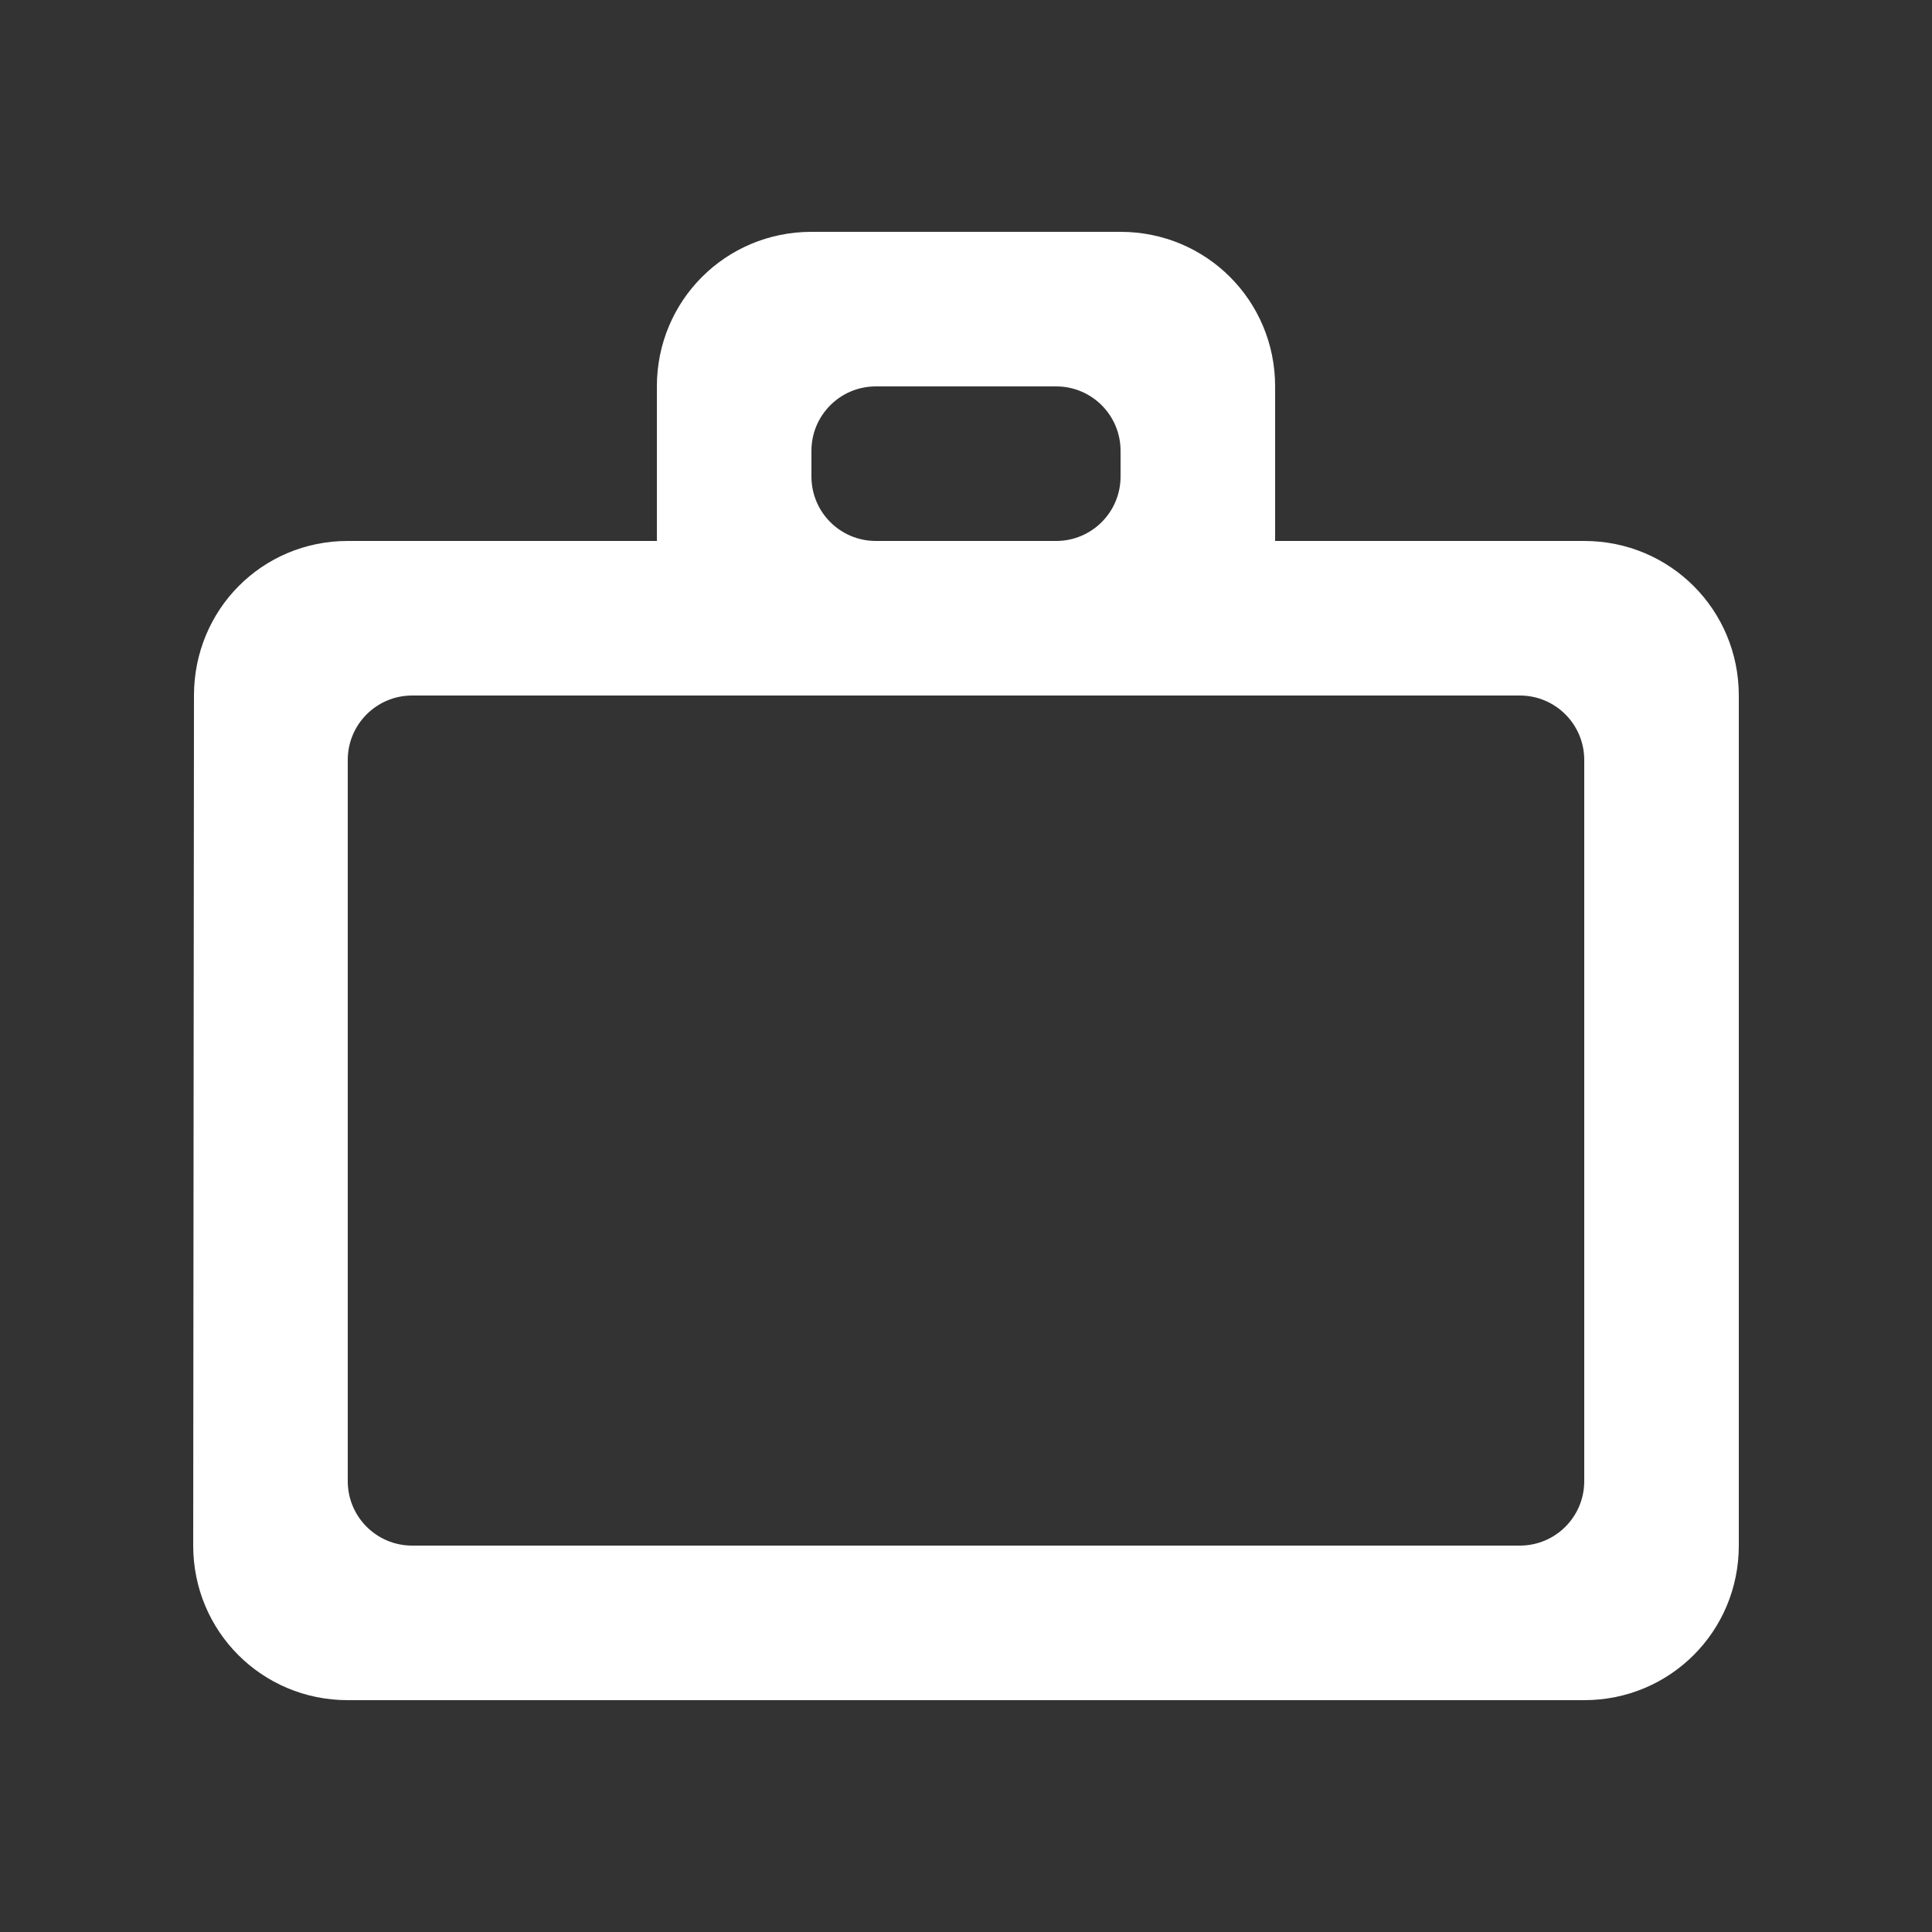 <svg width="60" height="60" viewBox="0 0 60 60" fill="none" xmlns="http://www.w3.org/2000/svg">
<rect x="0" y="0" width="60" height="60" fill="#333333" stroke="none"/>
<path d="M32.8 16.8C33.905 16.8 34.8 15.905 34.8 14.8V14C34.8 12.895 33.905 12 32.8 12H27.2C26.095 12 25.2 12.895 25.2 14V14.8C25.2 15.905 26.095 16.8 27.2 16.8H32.8ZM12.8 21.6C11.695 21.6 10.8 22.495 10.8 23.6V46C10.8 47.105 11.695 48 12.8 48H47.2C48.305 48 49.2 47.105 49.2 46V23.6C49.2 22.495 48.305 21.6 47.2 21.6H12.8ZM49.2 16.8C51.864 16.8 54 18.936 54 21.6V48C54 50.664 51.864 52.8 49.2 52.8H10.8C8.136 52.8 6 50.664 6 48L6.024 21.6C6.024 18.936 8.136 16.8 10.8 16.8H20.4V12C20.4 9.336 22.536 7.2 25.2 7.2H34.8C37.464 7.2 39.6 9.336 39.6 12V16.8H49.2Z" fill="white"/>
</svg>
